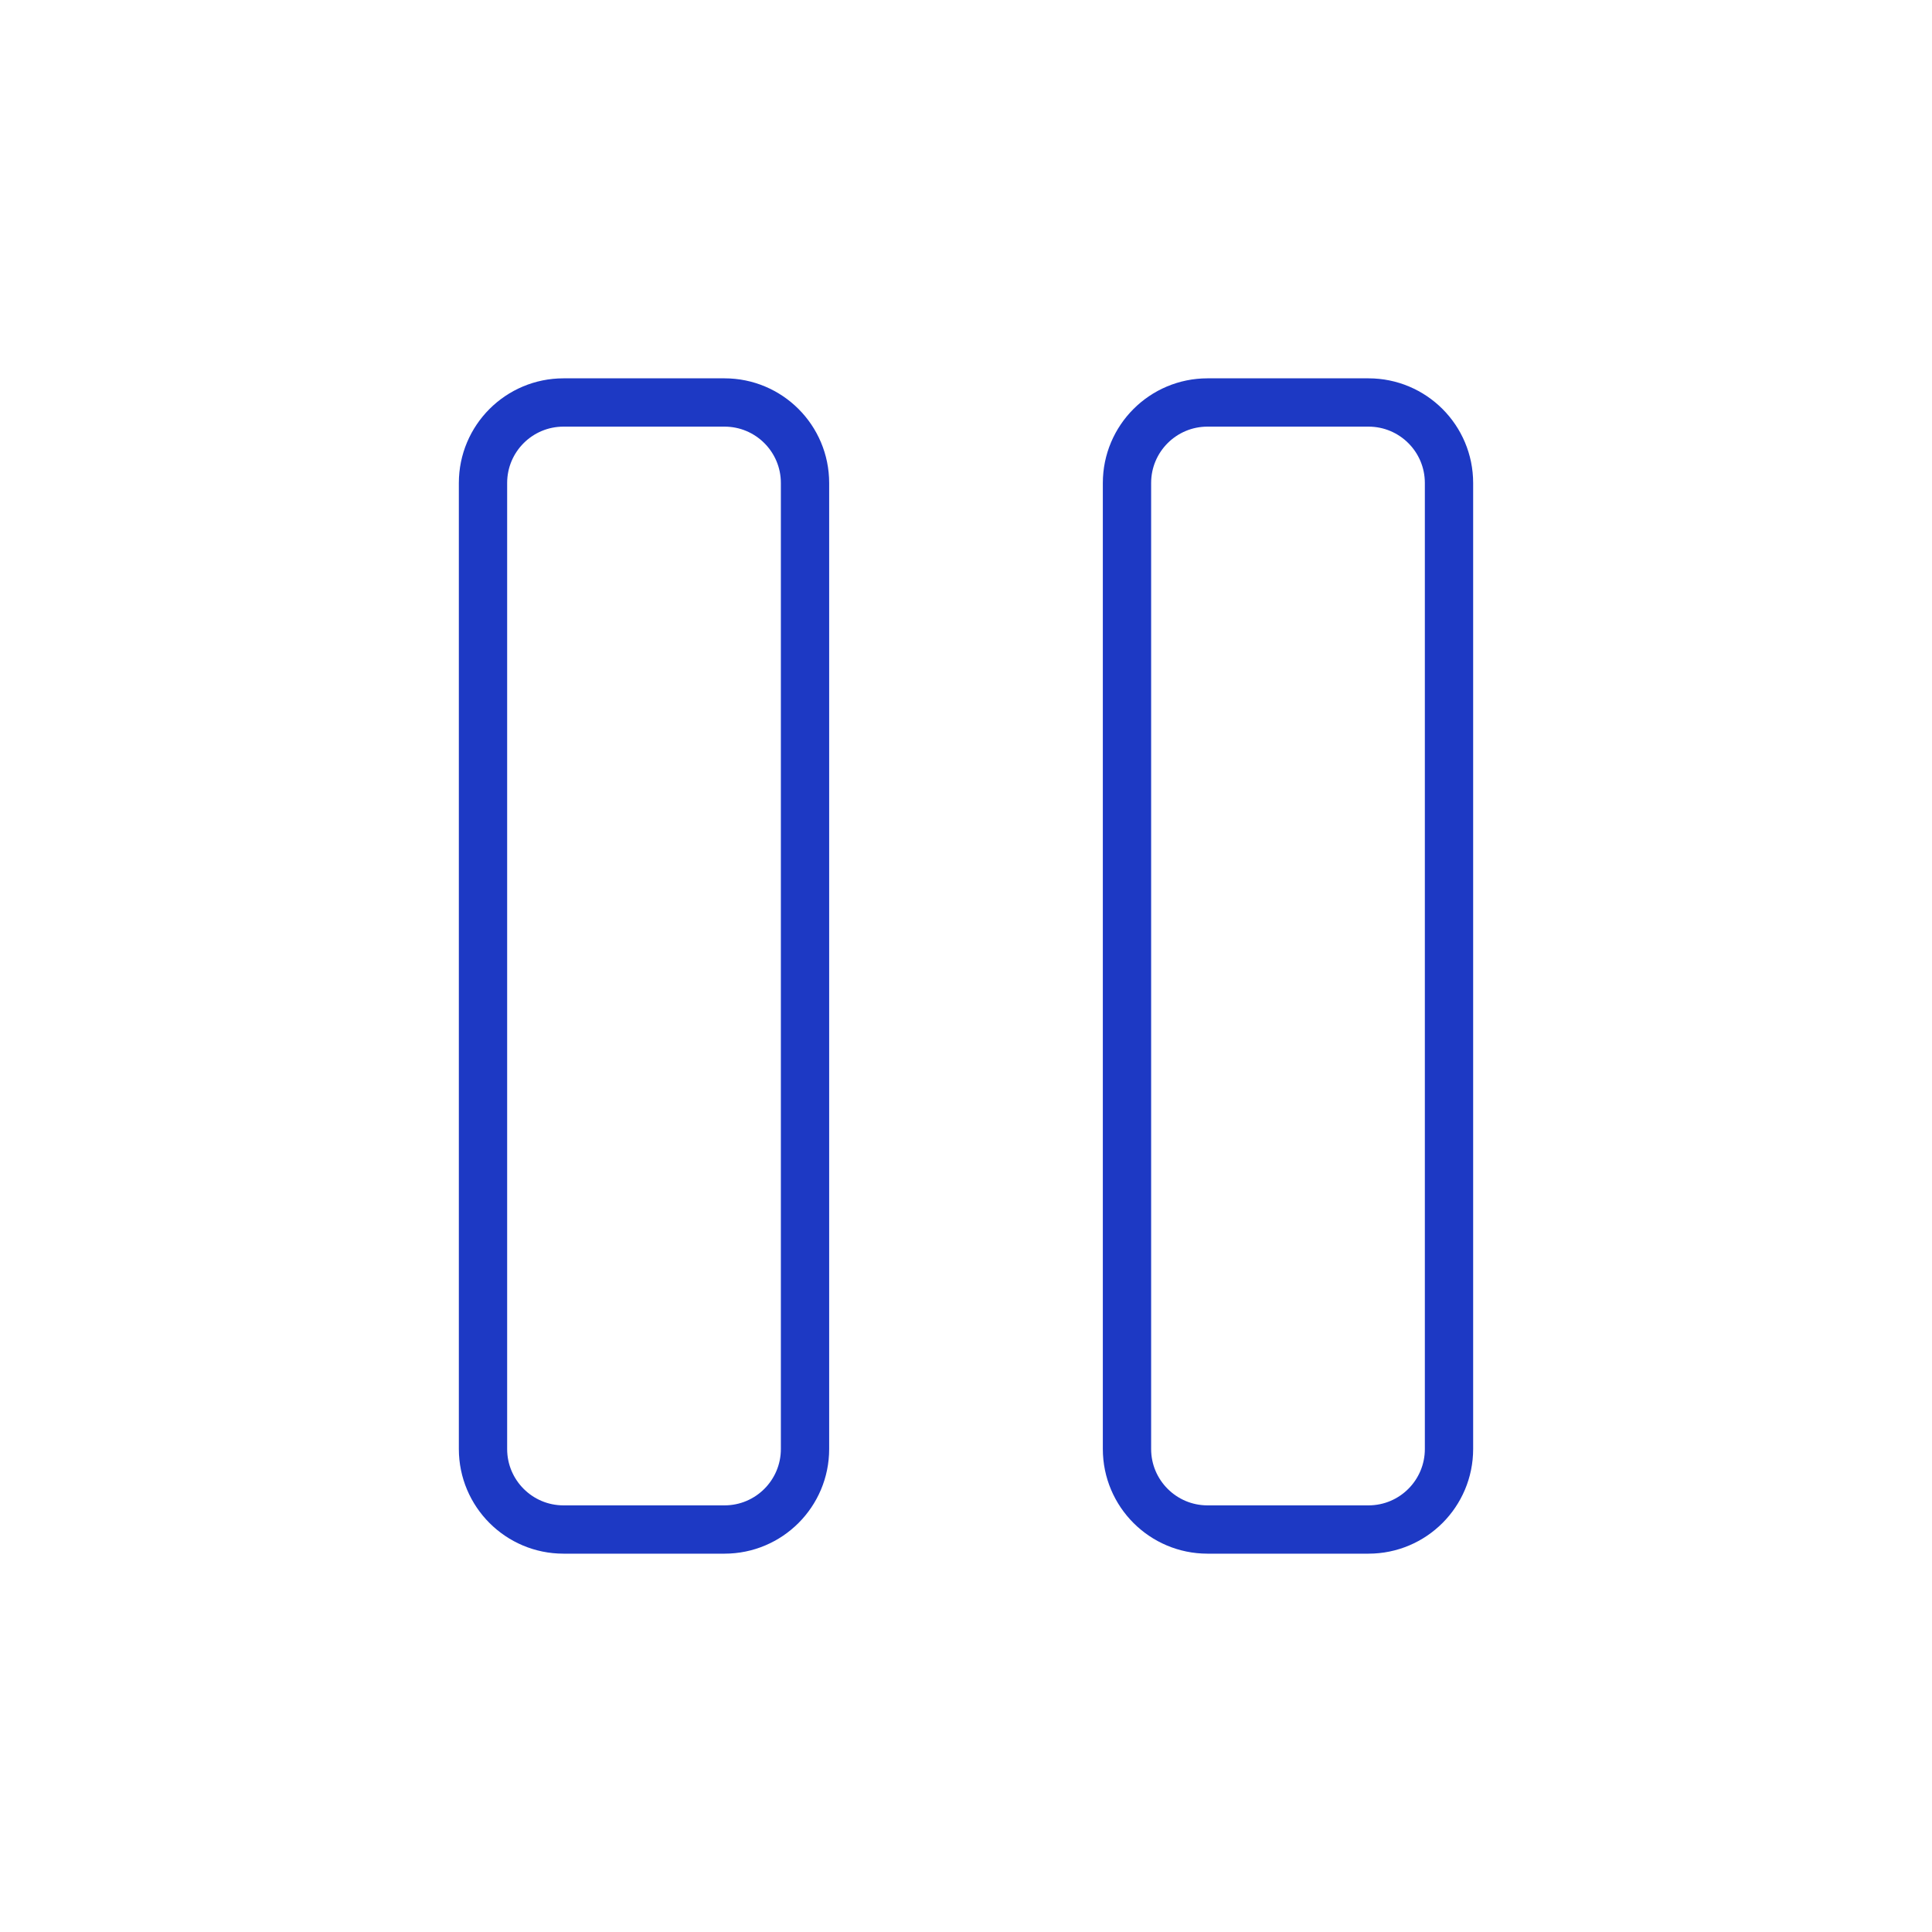 <svg width="40" height="40" viewBox="0 0 40 40" fill="none" xmlns="http://www.w3.org/2000/svg">
<path d="M15 8.333H11.667C10.746 8.333 10 9.079 10 10V30C10 30.92 10.746 31.667 11.667 31.667H15C15.921 31.667 16.667 30.92 16.667 30V10C16.667 9.079 15.921 8.333 15 8.333Z" stroke="#1D39C4" stroke-linecap="round" stroke-linejoin="round"/>
<path d="M28.333 8.333H25C24.08 8.333 23.333 9.079 23.333 10V30C23.333 30.92 24.08 31.667 25 31.667H28.333C29.254 31.667 30 30.92 30 30V10C30 9.079 29.254 8.333 28.333 8.333Z" stroke="#1D39C4" stroke-linecap="round" stroke-linejoin="round"/>
</svg>
